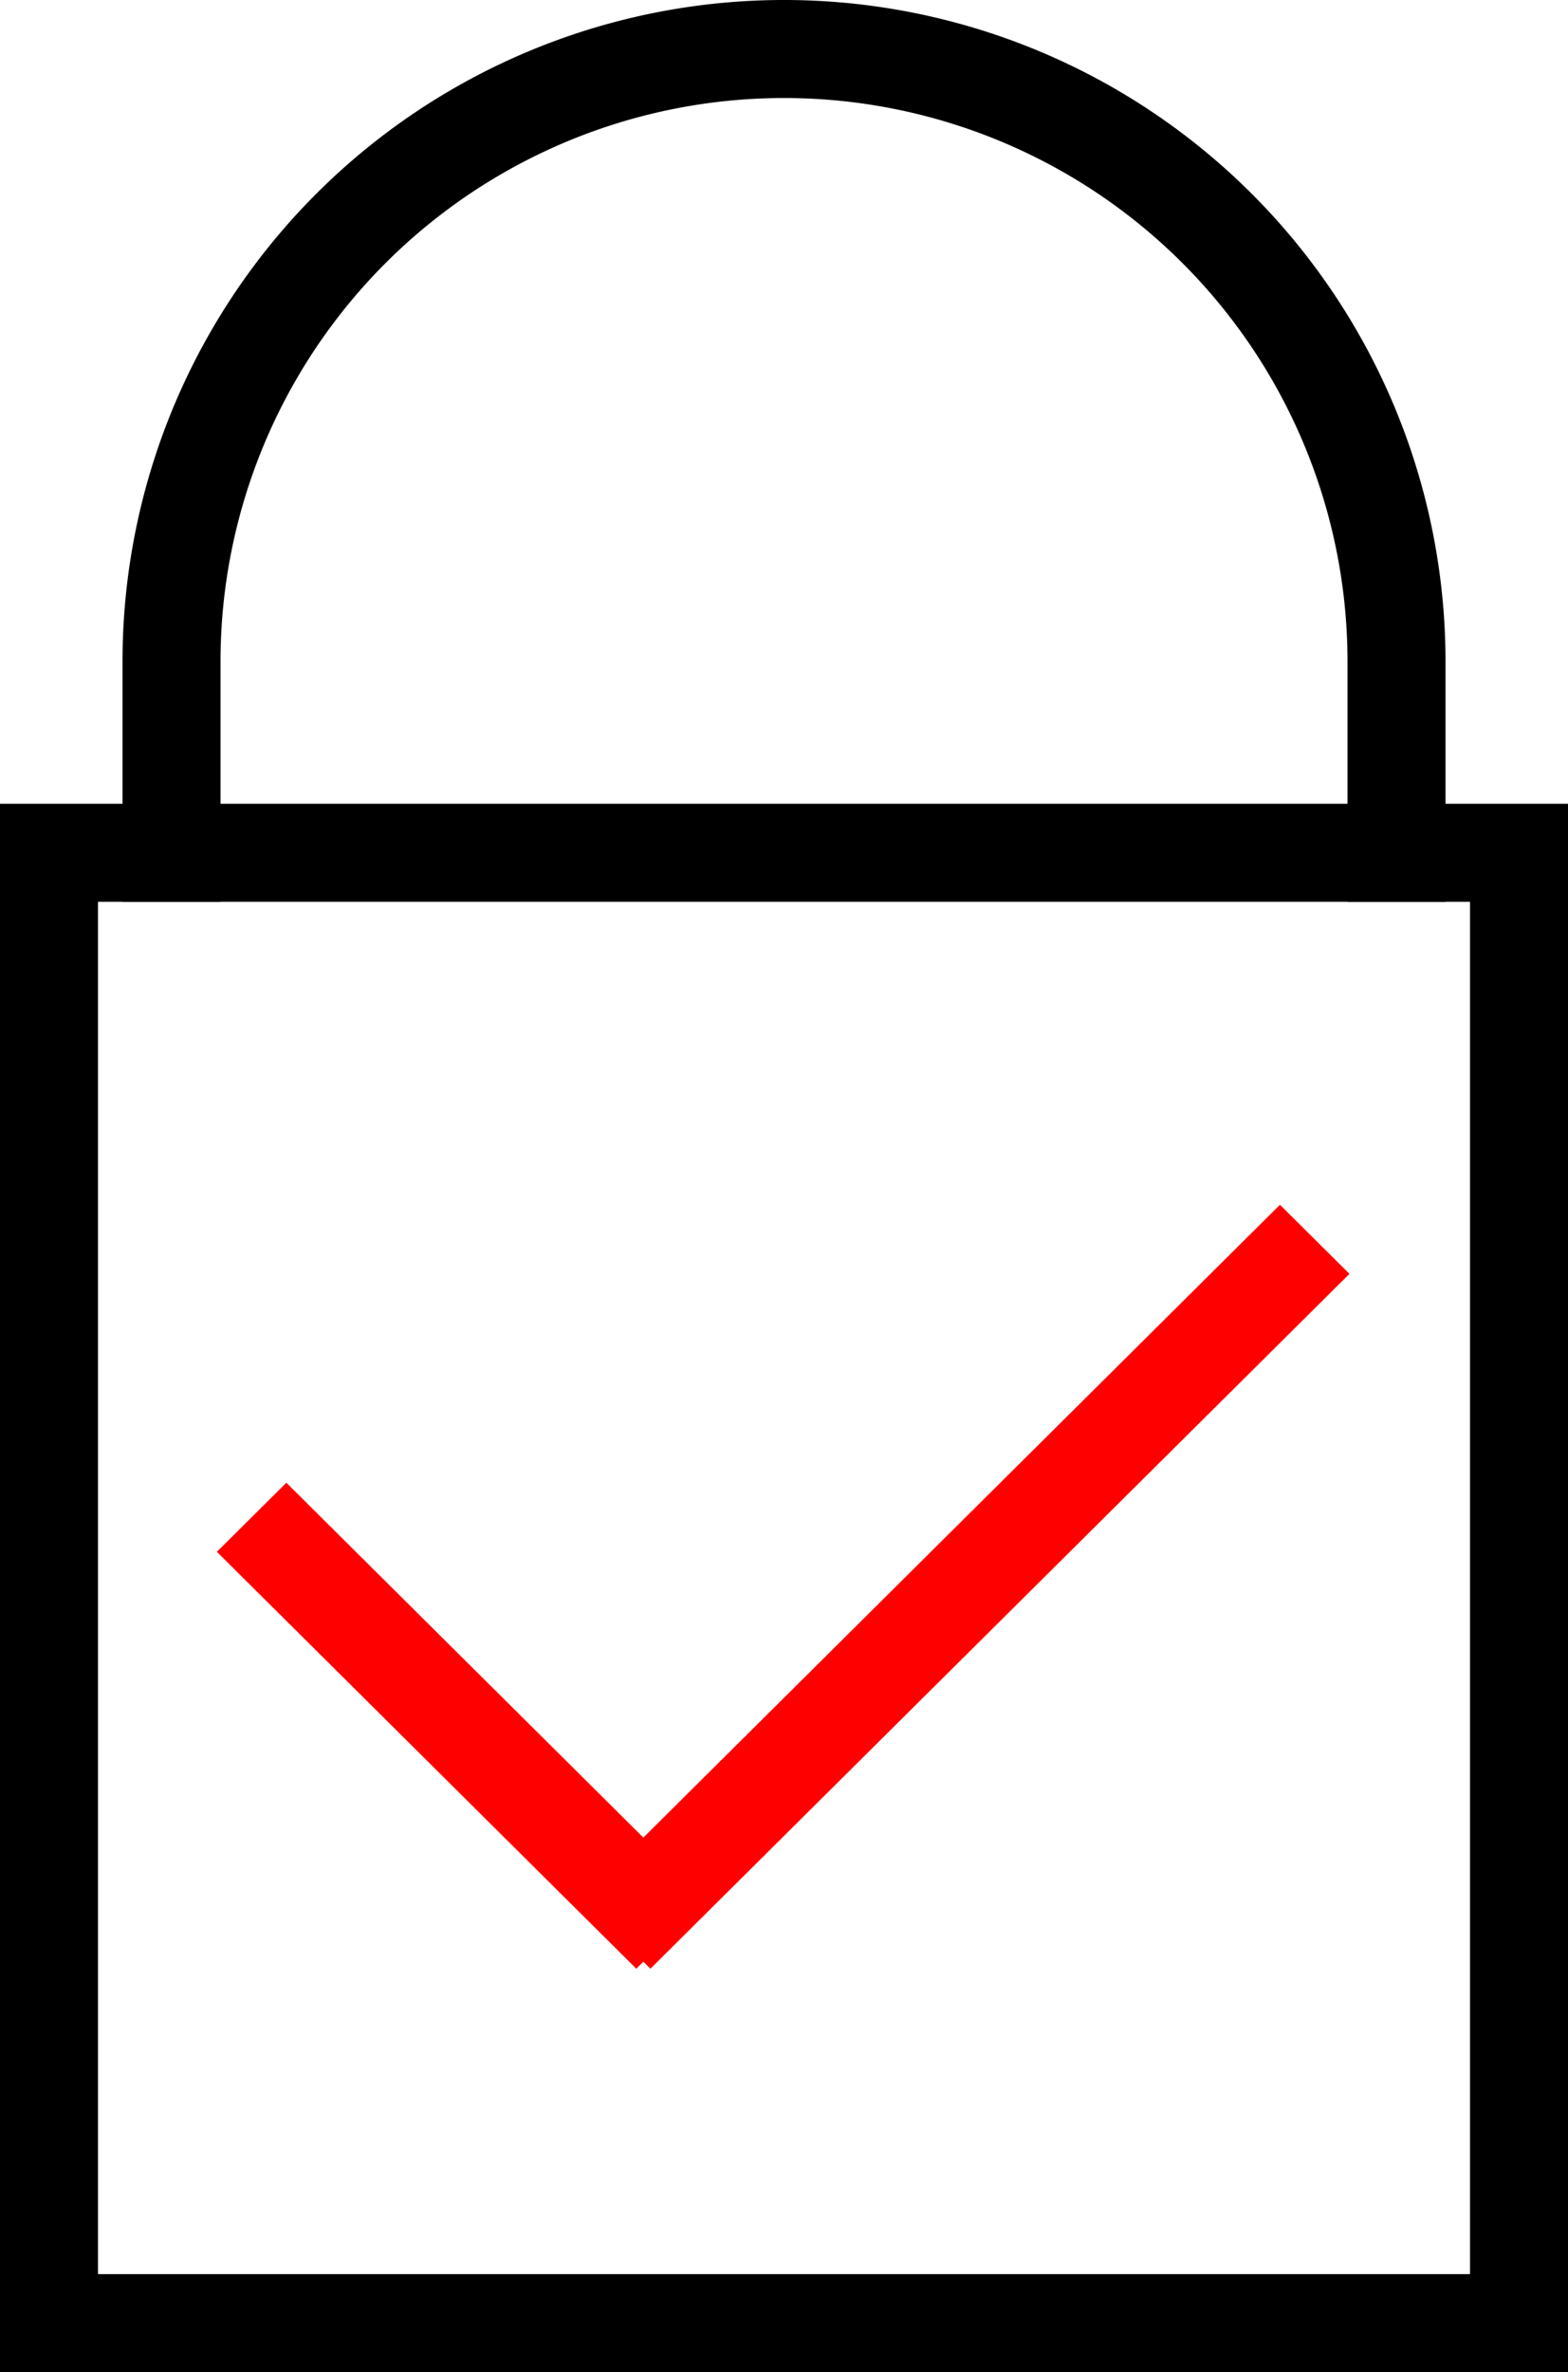<?xml version="1.0" encoding="UTF-8" standalone="no"?>
<svg
   xmlns:dc="http://purl.org/dc/elements/1.1/"
   xmlns:cc="http://creativecommons.org/ns#"
   xmlns:rdf="http://www.w3.org/1999/02/22-rdf-syntax-ns#"
   xmlns:svg="http://www.w3.org/2000/svg"
   xmlns="http://www.w3.org/2000/svg"
   width="320"
   height="484"
   viewBox="0 0 84.667 128.058"
   version="1.1"
   id="svg8">
  <defs
     id="defs2">
    <marker
       style="overflow:visible"
       id="Arrow1Lstart"
       refX="0"
       refY="0"
       orient="auto">
      <path
         transform="matrix(0.8,0,0,0.8,10,0)"
         style="fill-rule:evenodd;stroke:#000000;stroke-width:1pt"
         d="M 0,0 5,-5 -12.5,0 5,5 Z"
         id="path843" />
    </marker>
  </defs>
  <g
     id="layer1"
     transform="translate(-89.958,-131.9)">
    <rect
       style="fill:#ffffff;fill-opacity:1;stroke:none;stroke-width:5.292;stroke-miterlimit:4;stroke-dasharray:none"
       id="rect1154"
       width="84.667"
       height="128.058"
       x="89.958"
       y="131.9" />
    <rect
       style="fill:none;fill-opacity:1;stroke:#000000;stroke-width:5.292;stroke-miterlimit:4;stroke-dasharray:none"
       id="rect830"
       width="79.375"
       height="79.375"
       x="92.604"
       y="177.937" />
    <path
       id="path839"
       style="fill:none;fill-opacity:1;stroke:#000000;stroke-width:5.292;stroke-miterlimit:4;stroke-dasharray:none"
       d="m 99.219,180.583 v -12.965 a 33.073,33.073 0 0 1 33.073,-33.073 33.073,33.073 0 0 1 33.073,33.073 v 12.965" />
    <g
       id="g1134"
       transform="matrix(0.807,0,0,0.802,21.002,48.636)"
       style="stroke:#ff0000;stroke-width:1.243">
      <path
         style="fill:none;stroke:#ff0000;stroke-width:6.575;stroke-linecap:butt;stroke-linejoin:miter;stroke-miterlimit:4;stroke-dasharray:none;stroke-opacity:1"
         d="m 102.283,205.95 28.063,28.063"
         id="path1128" />
      <path
         style="fill:none;stroke:#ff0000;stroke-width:6.575;stroke-linecap:butt;stroke-linejoin:miter;stroke-miterlimit:4;stroke-dasharray:none;stroke-opacity:1"
         d="m 173.414,187.241 -46.772,46.772"
         id="path1130" />
    </g>
  </g>
</svg>
